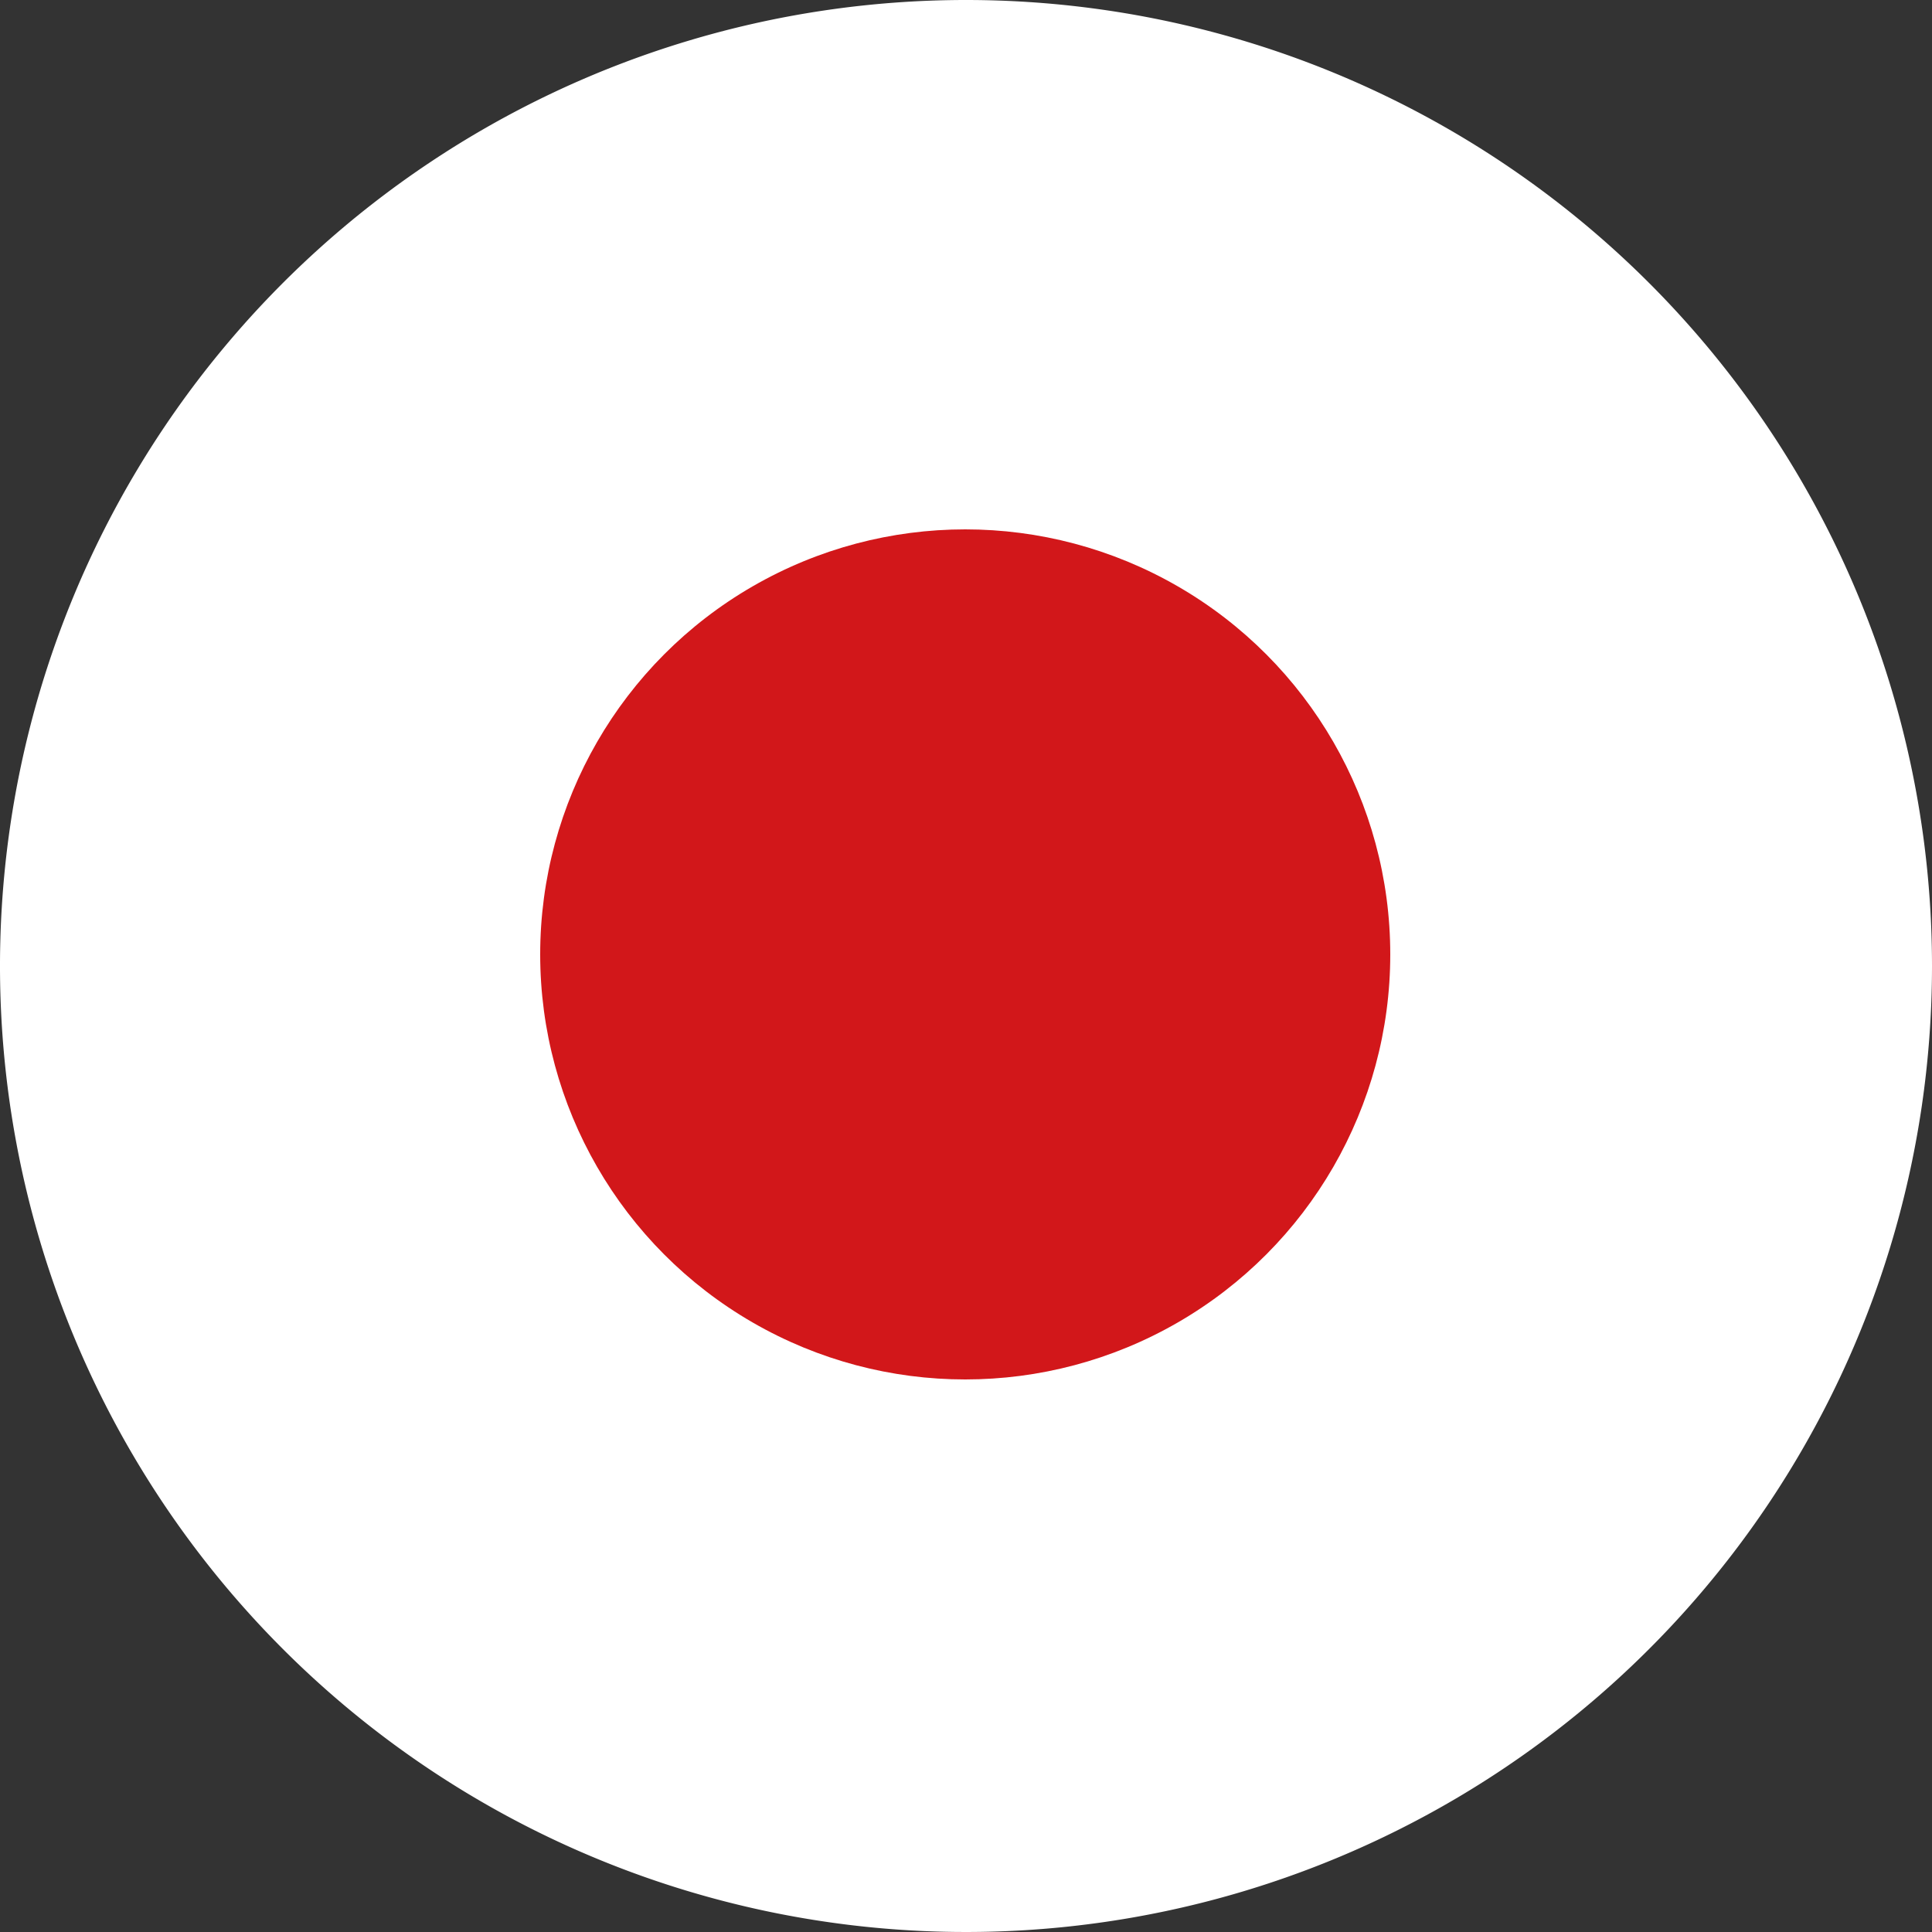 <svg xmlns="http://www.w3.org/2000/svg" viewBox="0 0 50 50"><rect x="0" y="0" width="50" height="50" fill="#333333" stroke="none"/><defs><style>.cls-1{fill:#fff;}.cls-2{fill:#d2171a;}</style></defs><g id="圖層_2" data-name="圖層 2"><g id="_0-ui_kits" data-name="0-ui_kits"><g id="flag_japan_circle"><path class="cls-1" d="M25,0A25,25,0,1,0,50,25,25,25,0,0,0,25,0Z"/><circle class="cls-2" cx="24.98" cy="24.7" r="11"/></g></g></g></svg>